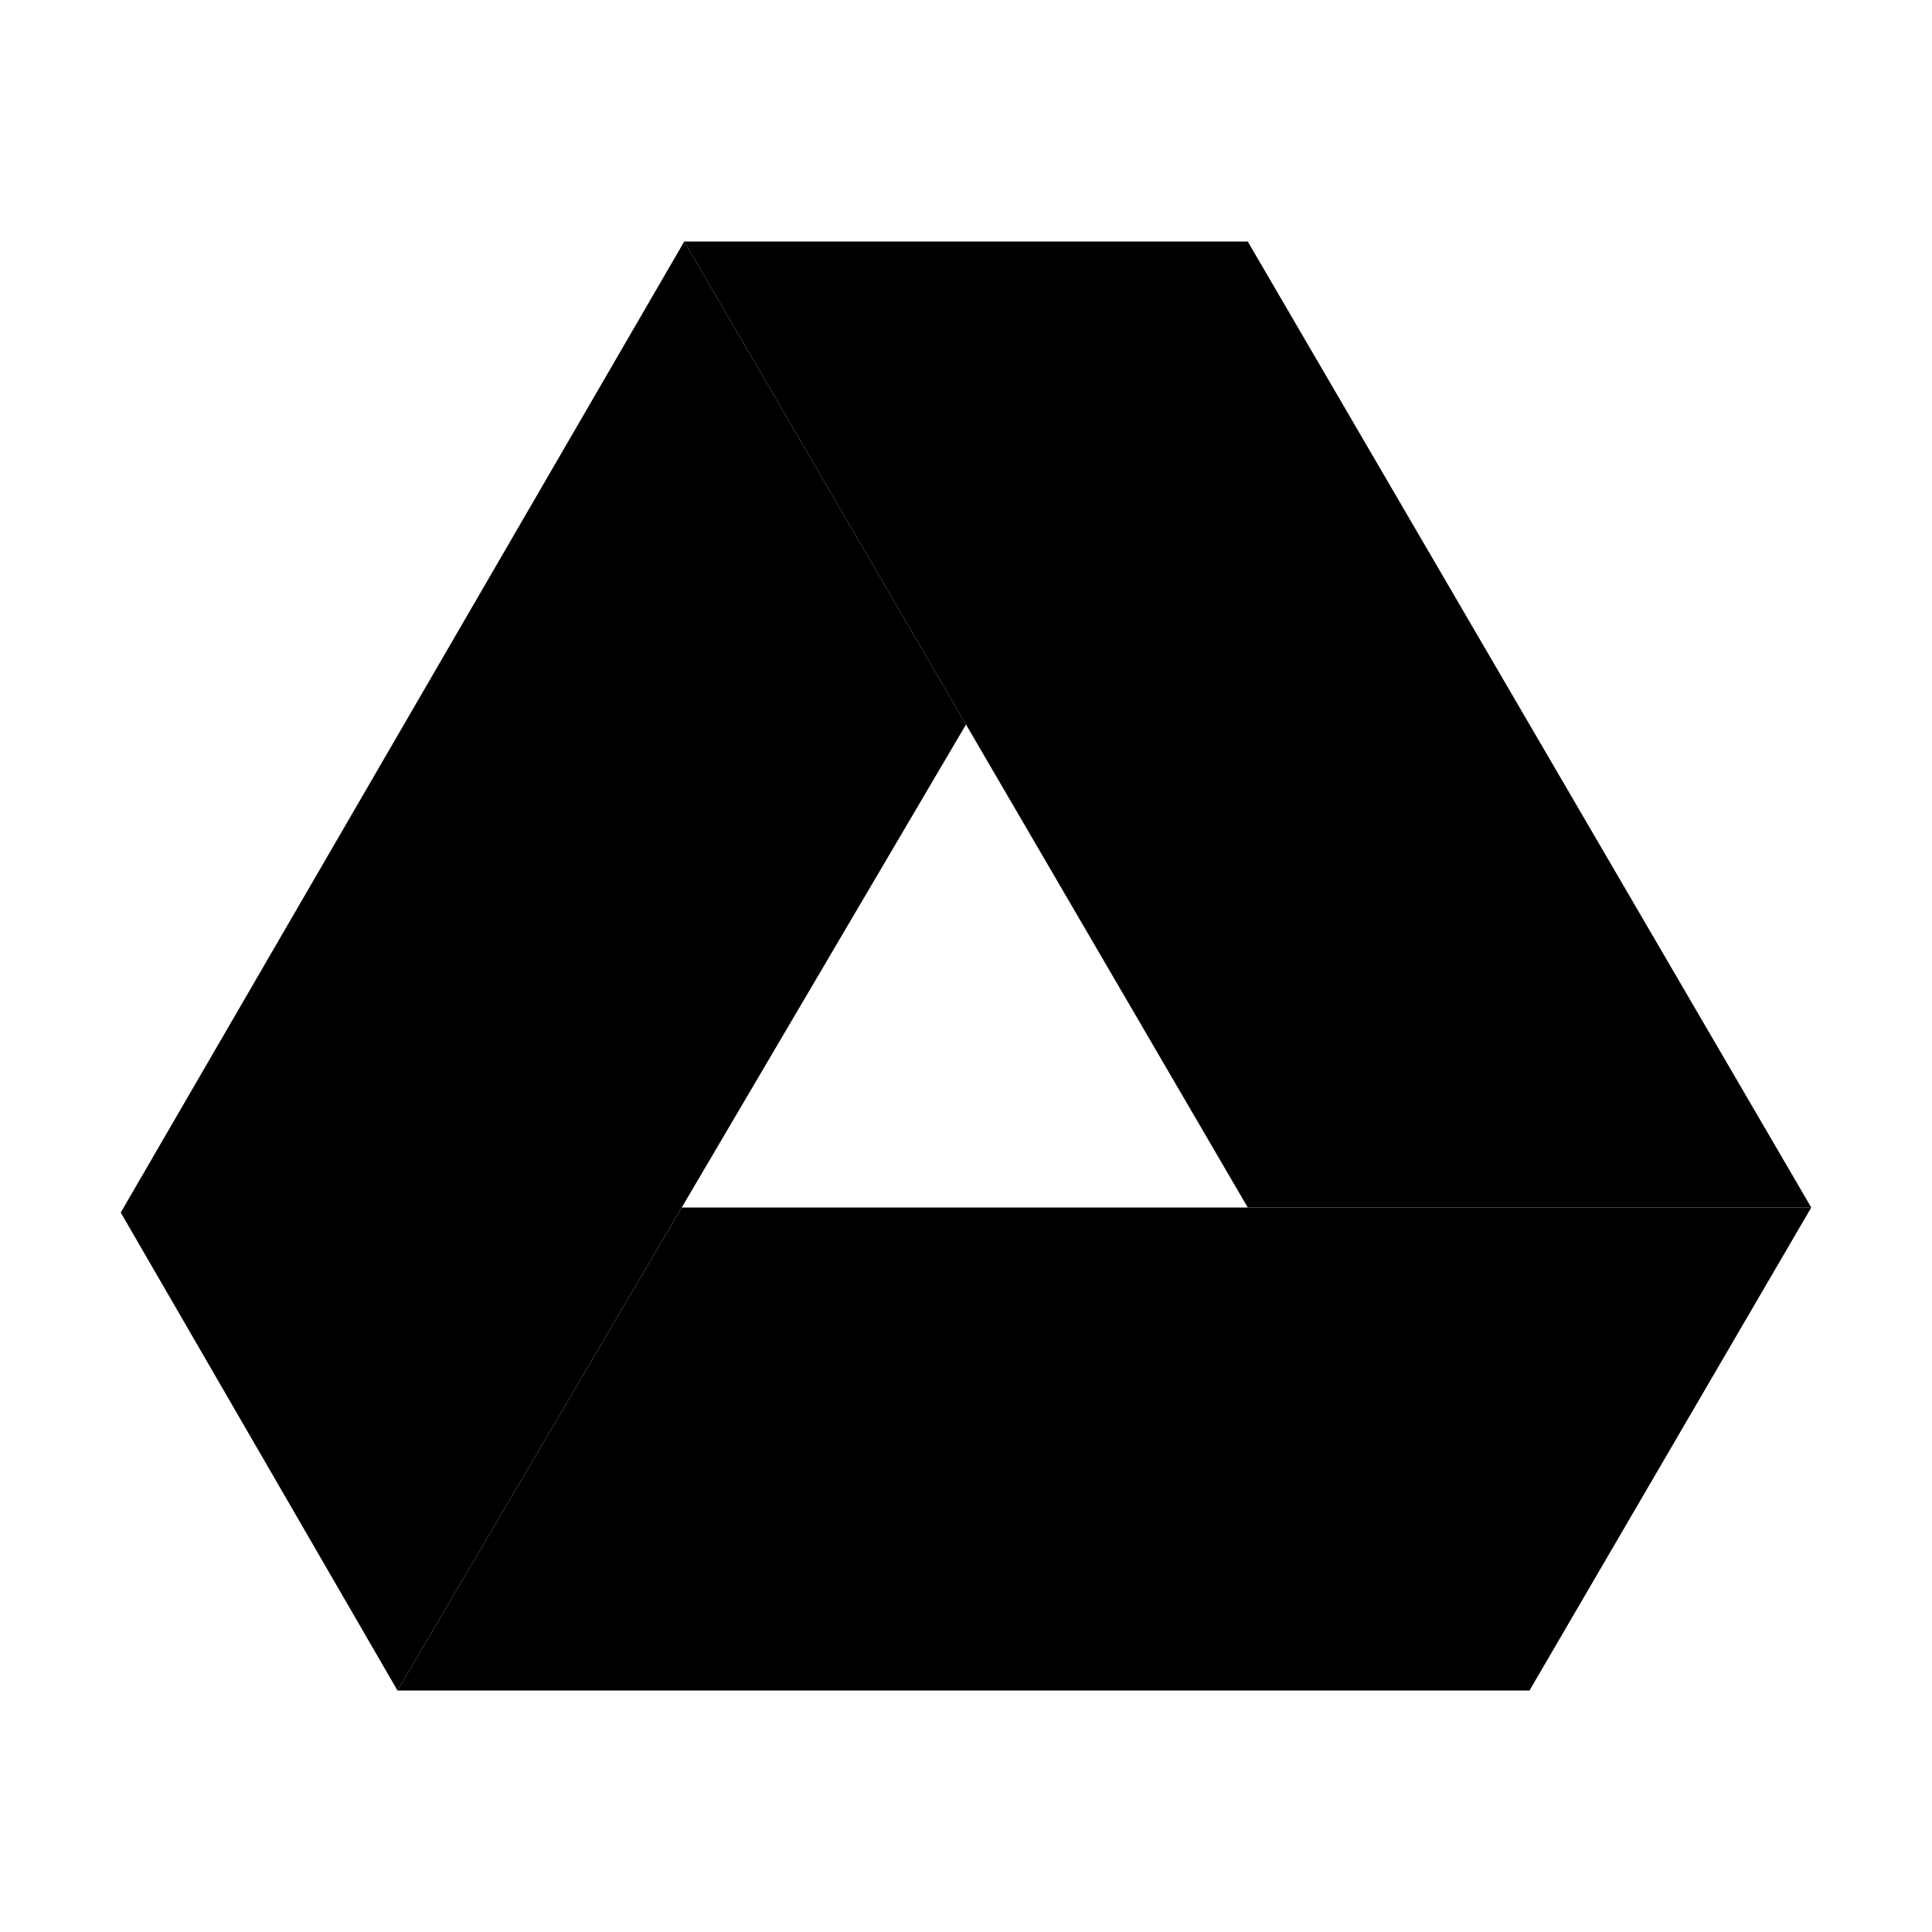 <?xml version="1.0" encoding="UTF-8"?>
<svg xmlns="http://www.w3.org/2000/svg" xmlns:xlink="http://www.w3.org/1999/xlink" width="48pt" height="48pt" viewBox="0 0 48 48" version="1.1">
<g id="surface3604748">
<path style=" stroke:none;fill-rule:nonzero;fill:rgb(0%,0%,0%);fill-opacity:1;" d="M 17 6 L 31 6 L 45 30 L 31 30 Z M 17 6 "/>
<path style=" stroke:none;fill-rule:nonzero;fill:rgb(0%,0%,0%);fill-opacity:1;" d="M 9.875 42 L 16.938 30 L 45 30 L 38 42 Z M 9.875 42 "/>
<path style=" stroke:none;fill-rule:nonzero;fill:rgb(0%,0%,0%);fill-opacity:1;" d="M 3 30.125 L 9.875 42 L 24 18 L 17 6 Z M 3 30.125 "/>
</g>
</svg>
